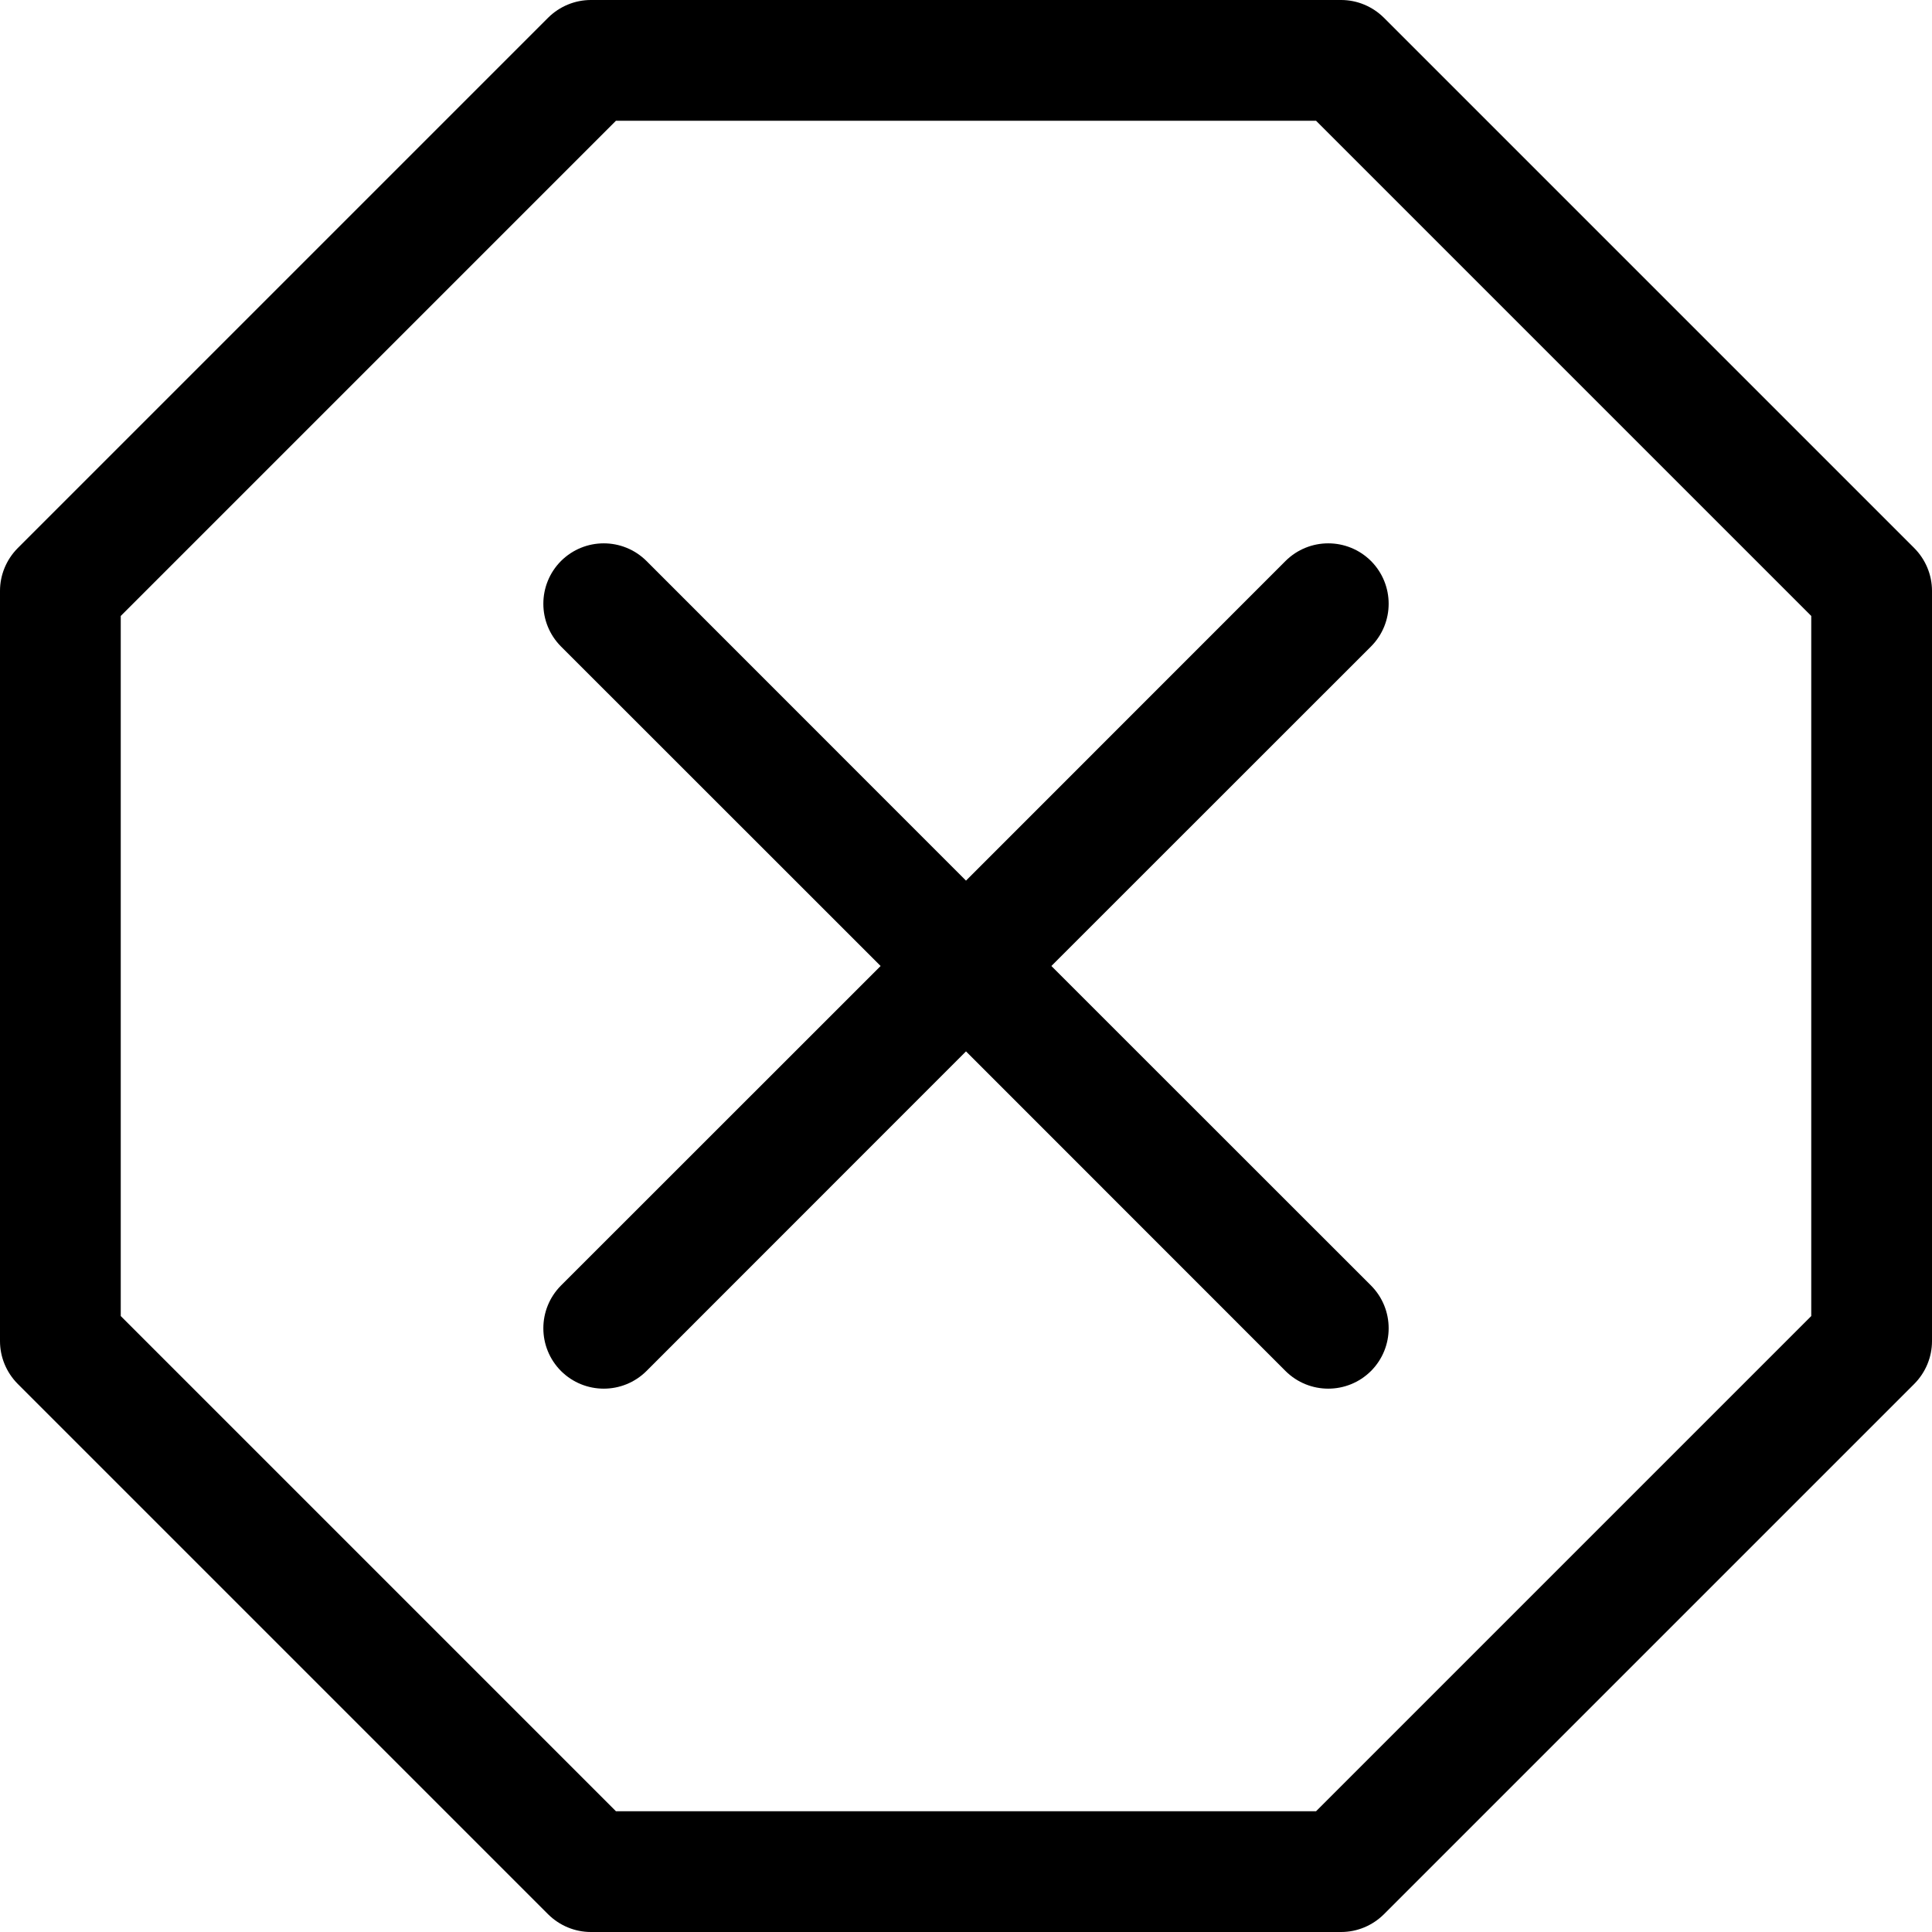 <svg width="16" height="16" viewBox="0 0 16 16" fill="none" xmlns="http://www.w3.org/2000/svg">
<path d="M4.54 0.146C4.634 0.053 4.761 0 4.893 0H11.107C11.239 0 11.366 0.053 11.46 0.146L15.854 4.54C15.947 4.634 16 4.761 16 4.893V11.107C16 11.239 15.947 11.366 15.854 11.46L11.46 15.854C11.366 15.947 11.239 16 11.107 16H4.893C4.761 16 4.634 15.947 4.54 15.854L0.146 11.46C0.053 11.366 0 11.239 0 11.107V4.893C0 4.761 0.053 4.634 0.146 4.54L4.54 0.146ZM5.101 1L1 5.101V10.899L5.101 15H10.899L15 10.899V5.101L10.899 1H5.101Z" fill="black"/>
<path d="M4.646 4.646C4.842 4.451 5.158 4.451 5.354 4.646L8 7.293L10.646 4.646C10.842 4.451 11.158 4.451 11.354 4.646C11.549 4.842 11.549 5.158 11.354 5.354L8.707 8L11.354 10.646C11.549 10.842 11.549 11.158 11.354 11.354C11.158 11.549 10.842 11.549 10.646 11.354L8 8.707L5.354 11.354C5.158 11.549 4.842 11.549 4.646 11.354C4.451 11.158 4.451 10.842 4.646 10.646L7.293 8L4.646 5.354C4.451 5.158 4.451 4.842 4.646 4.646Z" fill="black"/>
</svg>
